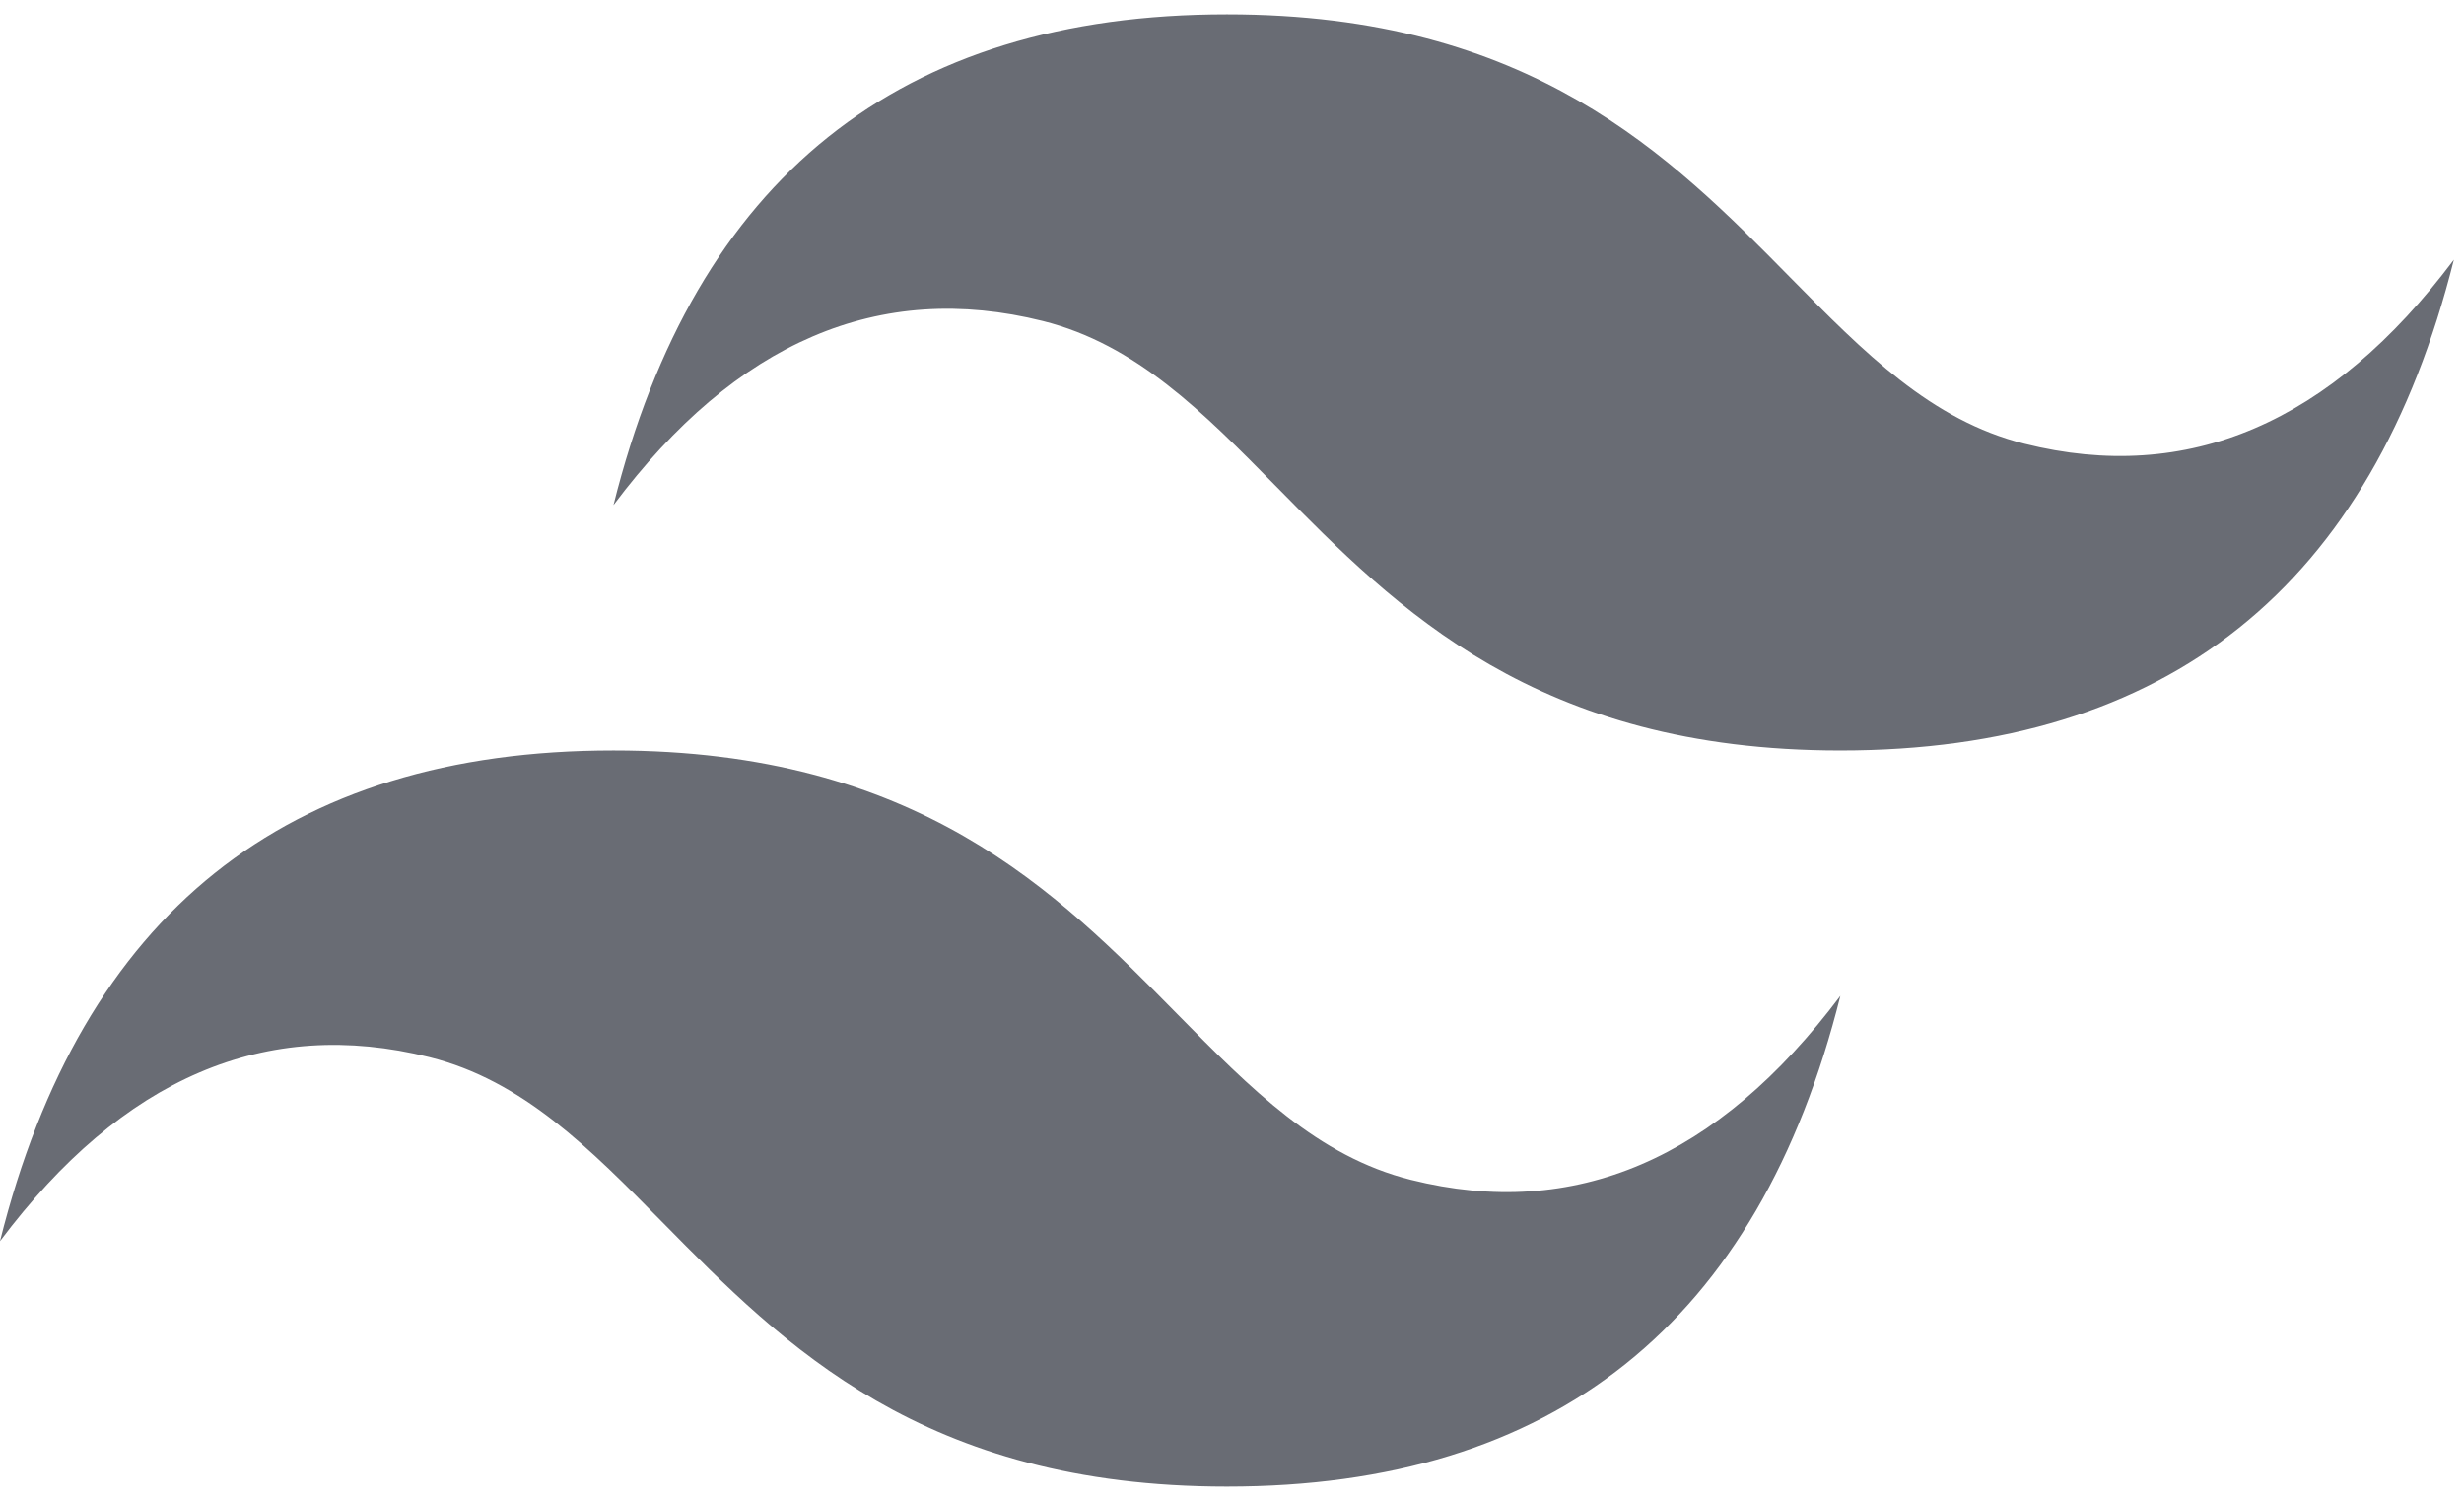 <svg width="79" height="48" viewBox="0 0 79 48" fill="none" xmlns="http://www.w3.org/2000/svg">
<path d="M39.337 0.46C28.847 0.46 22.291 5.705 19.669 16.195C23.602 10.95 28.192 8.983 33.437 10.294C36.429 11.043 38.568 13.214 40.936 15.617C44.792 19.532 49.256 24.063 59.006 24.063C69.496 24.063 76.052 18.818 78.675 8.328C74.741 13.573 70.151 15.54 64.906 14.228C61.914 13.48 59.775 11.309 57.407 8.906C53.551 4.991 49.087 0.46 39.337 0.46ZM19.669 24.063C9.179 24.063 2.622 29.308 0 39.797C3.934 34.553 8.523 32.586 13.768 33.897C16.761 34.645 18.899 36.816 21.267 39.219C25.124 43.134 29.588 47.665 39.337 47.665C49.827 47.665 56.383 42.42 59.006 31.93C55.072 37.175 50.483 39.142 45.238 37.831C42.245 37.083 40.106 34.911 37.739 32.508C33.882 28.593 29.418 24.063 19.669 24.063Z" fill="#696c74"/>
</svg>
